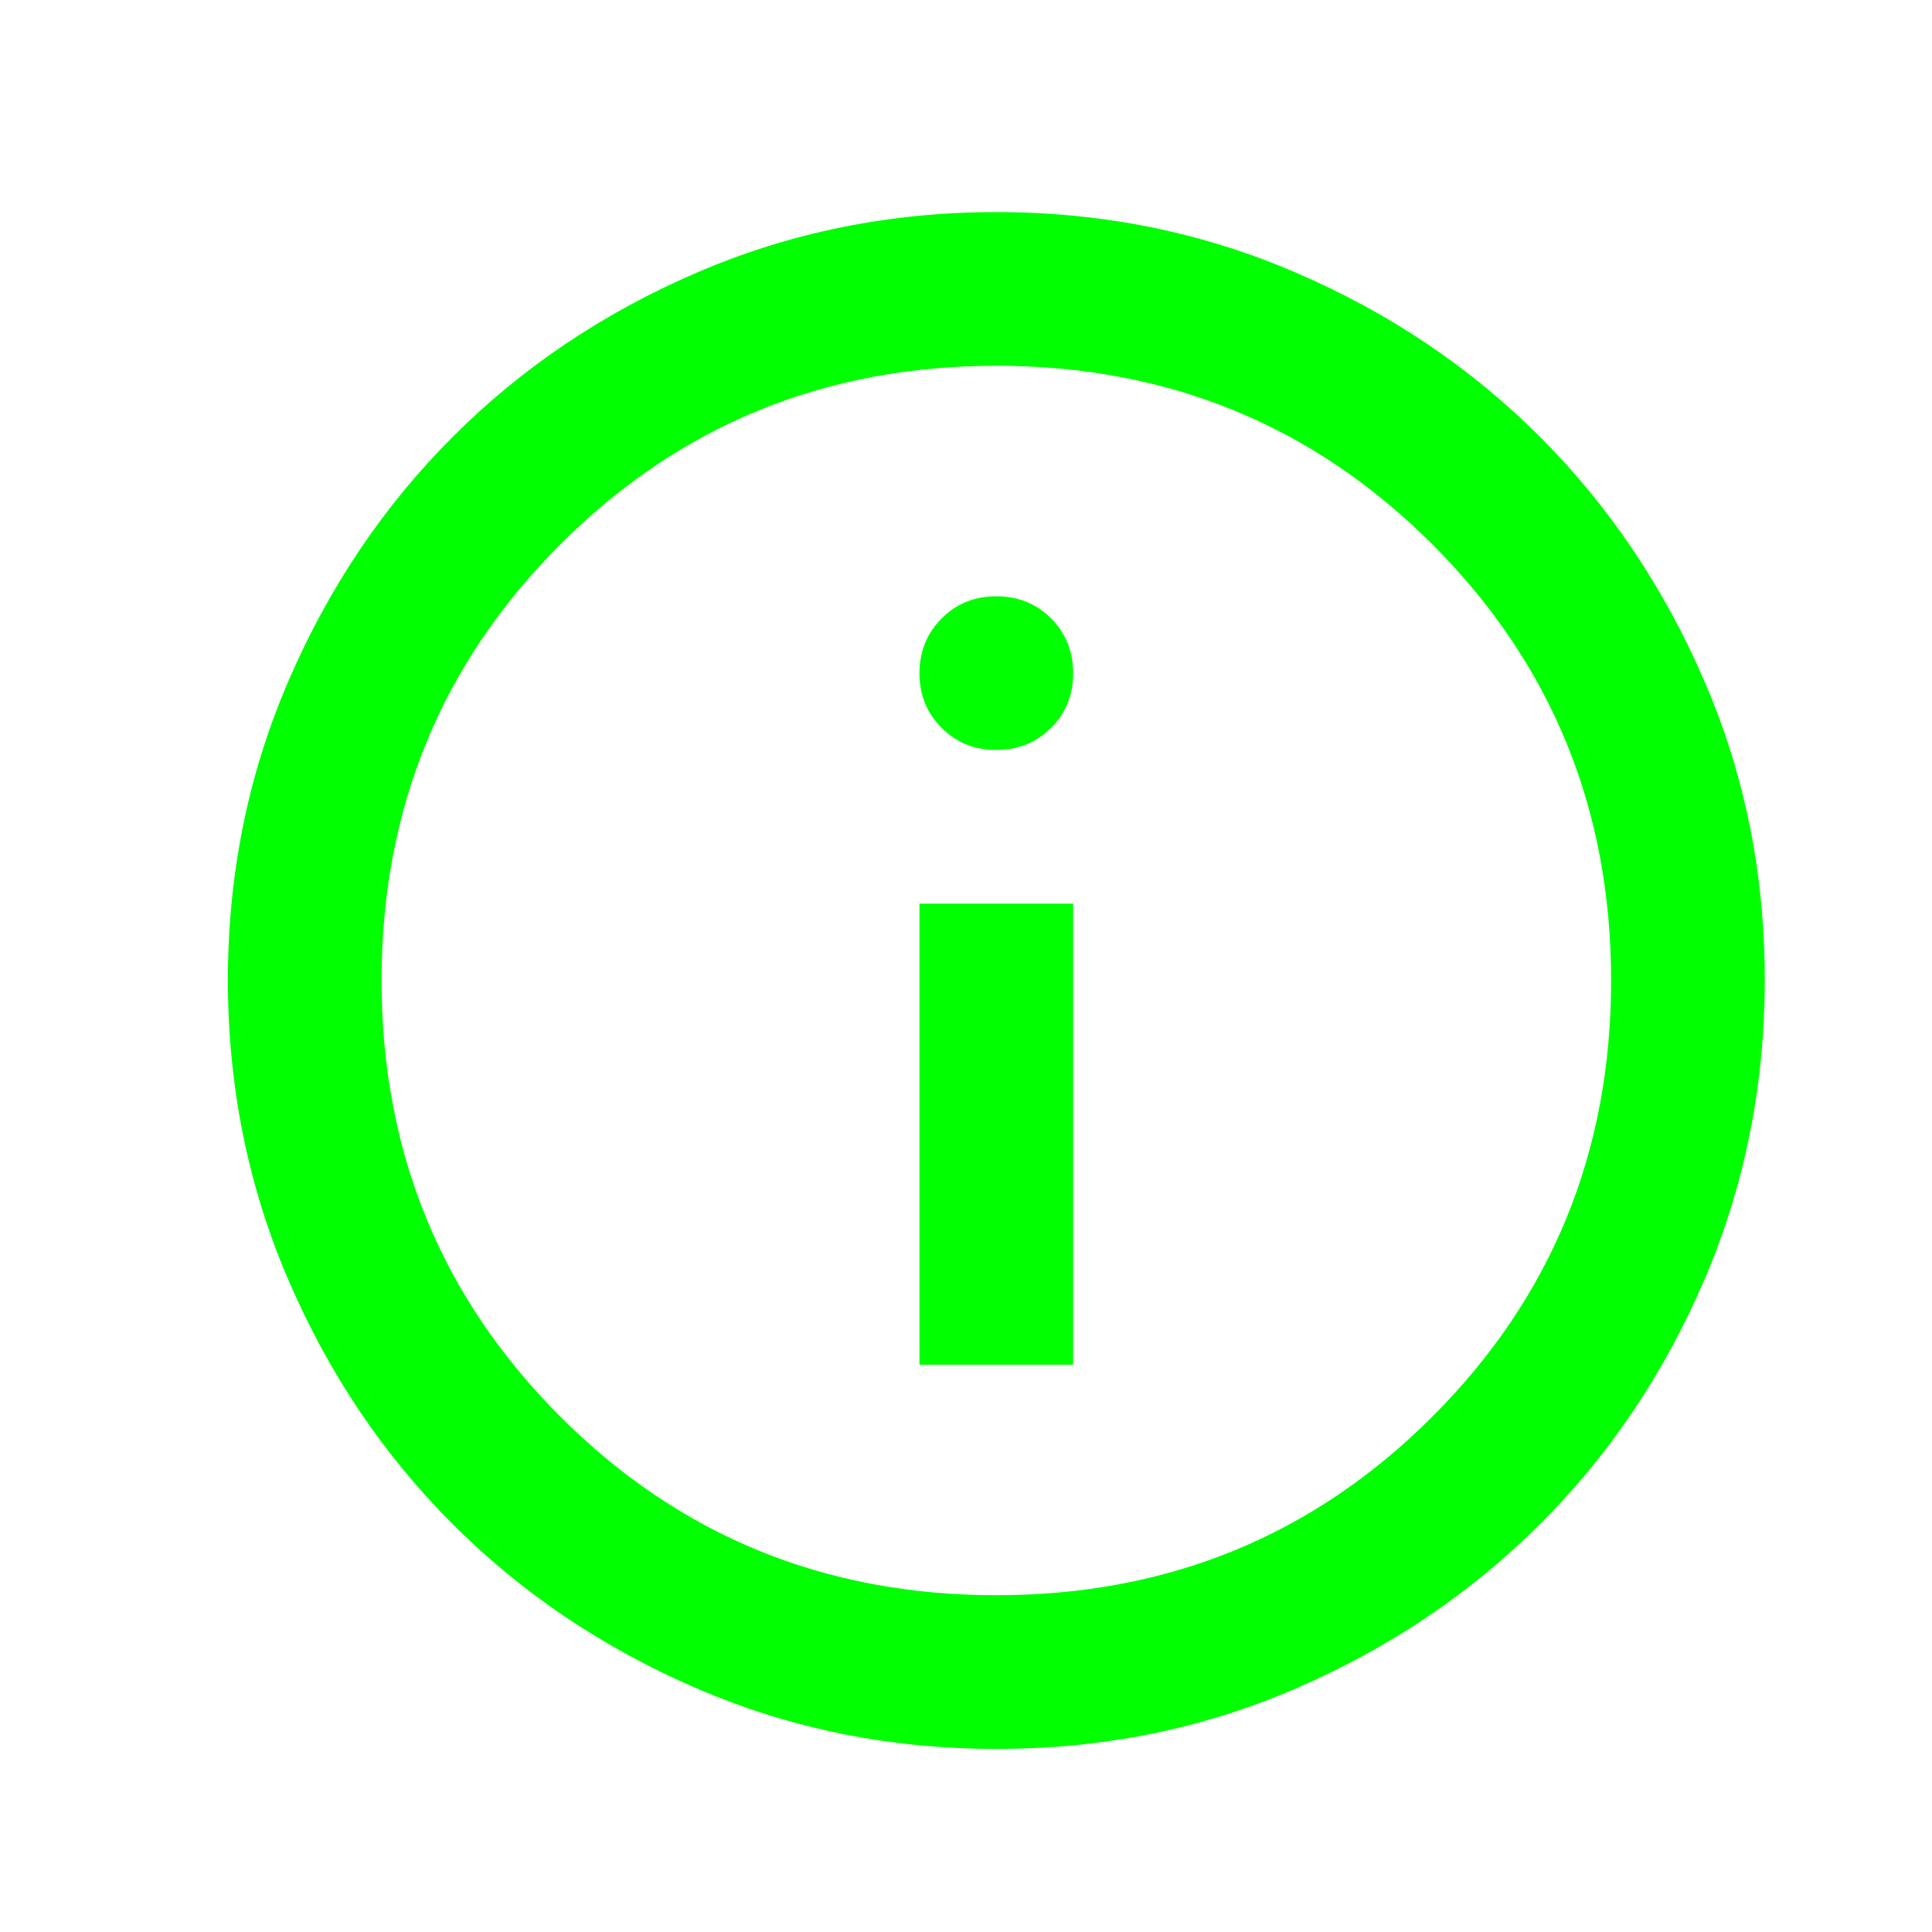 <svg width="22" height="22" viewBox="0 0 22 22" fill="none" xmlns="http://www.w3.org/2000/svg">
<path d="M10.47 15.54H12.22V10.29H10.47V15.54ZM11.345 8.54C11.593 8.54 11.801 8.456 11.969 8.288C12.137 8.12 12.221 7.912 12.22 7.665C12.22 7.418 12.136 7.21 11.969 7.042C11.801 6.874 11.593 6.79 11.345 6.79C11.098 6.79 10.89 6.874 10.723 7.042C10.555 7.21 10.471 7.418 10.47 7.665C10.47 7.912 10.554 8.12 10.723 8.289C10.891 8.457 11.099 8.541 11.345 8.54ZM11.345 19.915C10.135 19.915 8.998 19.685 7.933 19.226C6.868 18.766 5.942 18.143 5.155 17.356C4.367 16.569 3.744 15.643 3.285 14.578C2.826 13.512 2.596 12.375 2.595 11.165C2.595 9.955 2.825 8.818 3.285 7.753C3.745 6.687 4.369 5.761 5.155 4.974C5.941 4.188 6.867 3.564 7.933 3.105C8.999 2.645 10.136 2.415 11.345 2.415C12.555 2.415 13.692 2.645 14.758 3.105C15.824 3.564 16.75 4.188 17.536 4.974C18.322 5.761 18.946 6.687 19.407 7.753C19.868 8.818 20.097 9.955 20.096 11.165C20.094 12.375 19.864 13.512 19.406 14.578C18.948 15.643 18.325 16.569 17.536 17.356C16.747 18.143 15.821 18.766 14.758 19.226C13.694 19.687 12.557 19.916 11.345 19.915ZM11.345 18.165C13.3 18.165 14.955 17.487 16.311 16.131C17.667 14.774 18.346 13.119 18.346 11.165C18.346 9.211 17.667 7.556 16.311 6.199C14.955 4.843 13.3 4.165 11.345 4.165C9.391 4.165 7.736 4.843 6.38 6.199C5.024 7.556 4.345 9.211 4.345 11.165C4.345 13.119 5.024 14.774 6.38 16.131C7.736 17.487 9.391 18.165 11.345 18.165Z" fill="#00FF00"/>
</svg>
